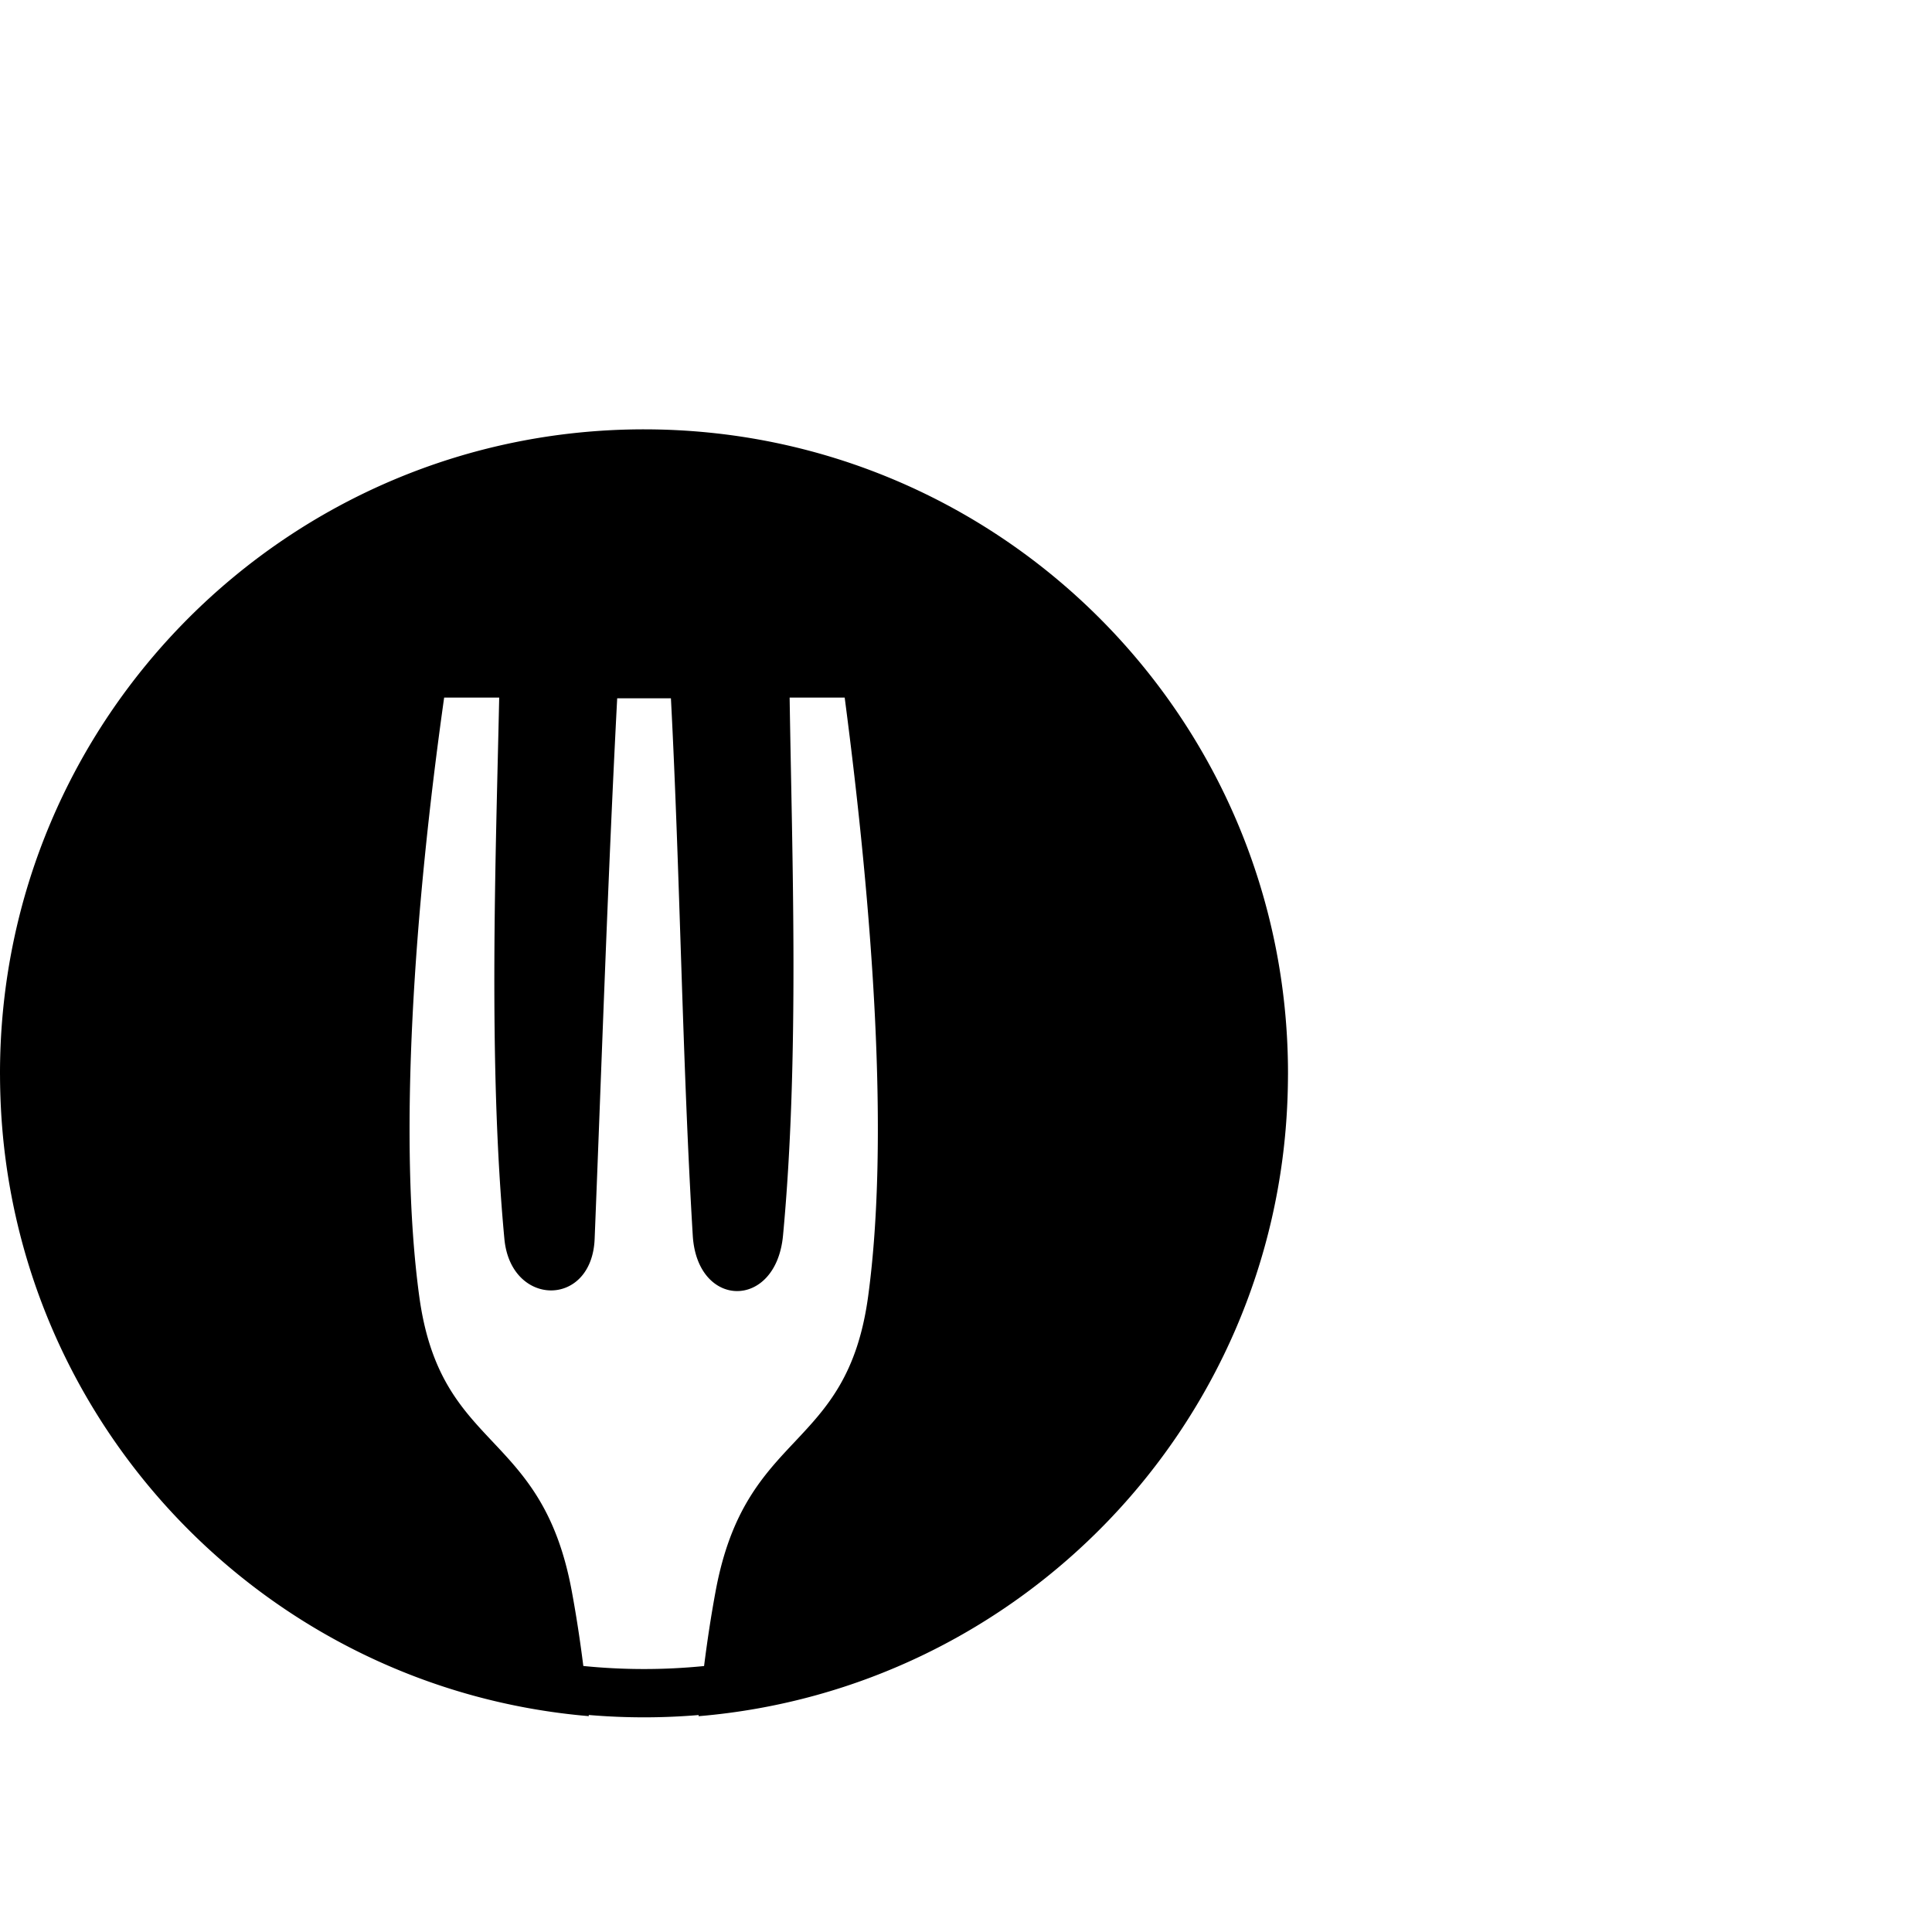 <svg xmlns="http://www.w3.org/2000/svg" width="1536" height="1536" viewBox="0 0 2304 1536">
    <path d="M767.995 128.01C343.843 128.01 0 471.853 0 896.005v1.359c0 .48.024.952.024 1.43.03 8.464.195 16.927.497 25.387.029.796.053 1.59.084 2.385 14.537 388.654 317.823 703.453 701.602 736.013l-.137-1.382A778.037 778.037 0 0 0 768 1664c21.97 0 43.72-.938 65.222-2.748l-.137 1.39c384.142-32.237 687.805-347.23 702.31-736.16.03-.72.053-1.442.08-2.165.3-8.504.468-17.012.5-25.521 0-.48.025-.953.025-1.433v-1.358c0-424.152-343.844-767.995-767.995-767.995h-.01zM595.322 447.89c-4.098 191.12-13.318 436.971 6.184 645.57 7.604 81.339 104.328 82.458 107.63 0 8.495-212.153 15.856-433.59 26.894-644.714h64.081c11.04 211.127 13.487 431.92 26.043 640.715 5.27 87.647 99.268 88.895 107.627 0 19.839-210.965 10.768-451.638 7.897-641.57h65.648c33.74 256.91 53.405 526.353 28.015 713.744-25.391 187.39-145.717 157.031-181.87 351.598-5.424 29.174-9.996 59.148-13.831 89.591a719.92 719.92 0 0 1-144-.067c-3.835-30.42-8.402-60.371-13.823-89.524-36.154-194.843-156.484-164.207-181.874-351.598-25.392-187.115-5.788-462.176 29.733-713.745h65.646z"/>
</svg>

